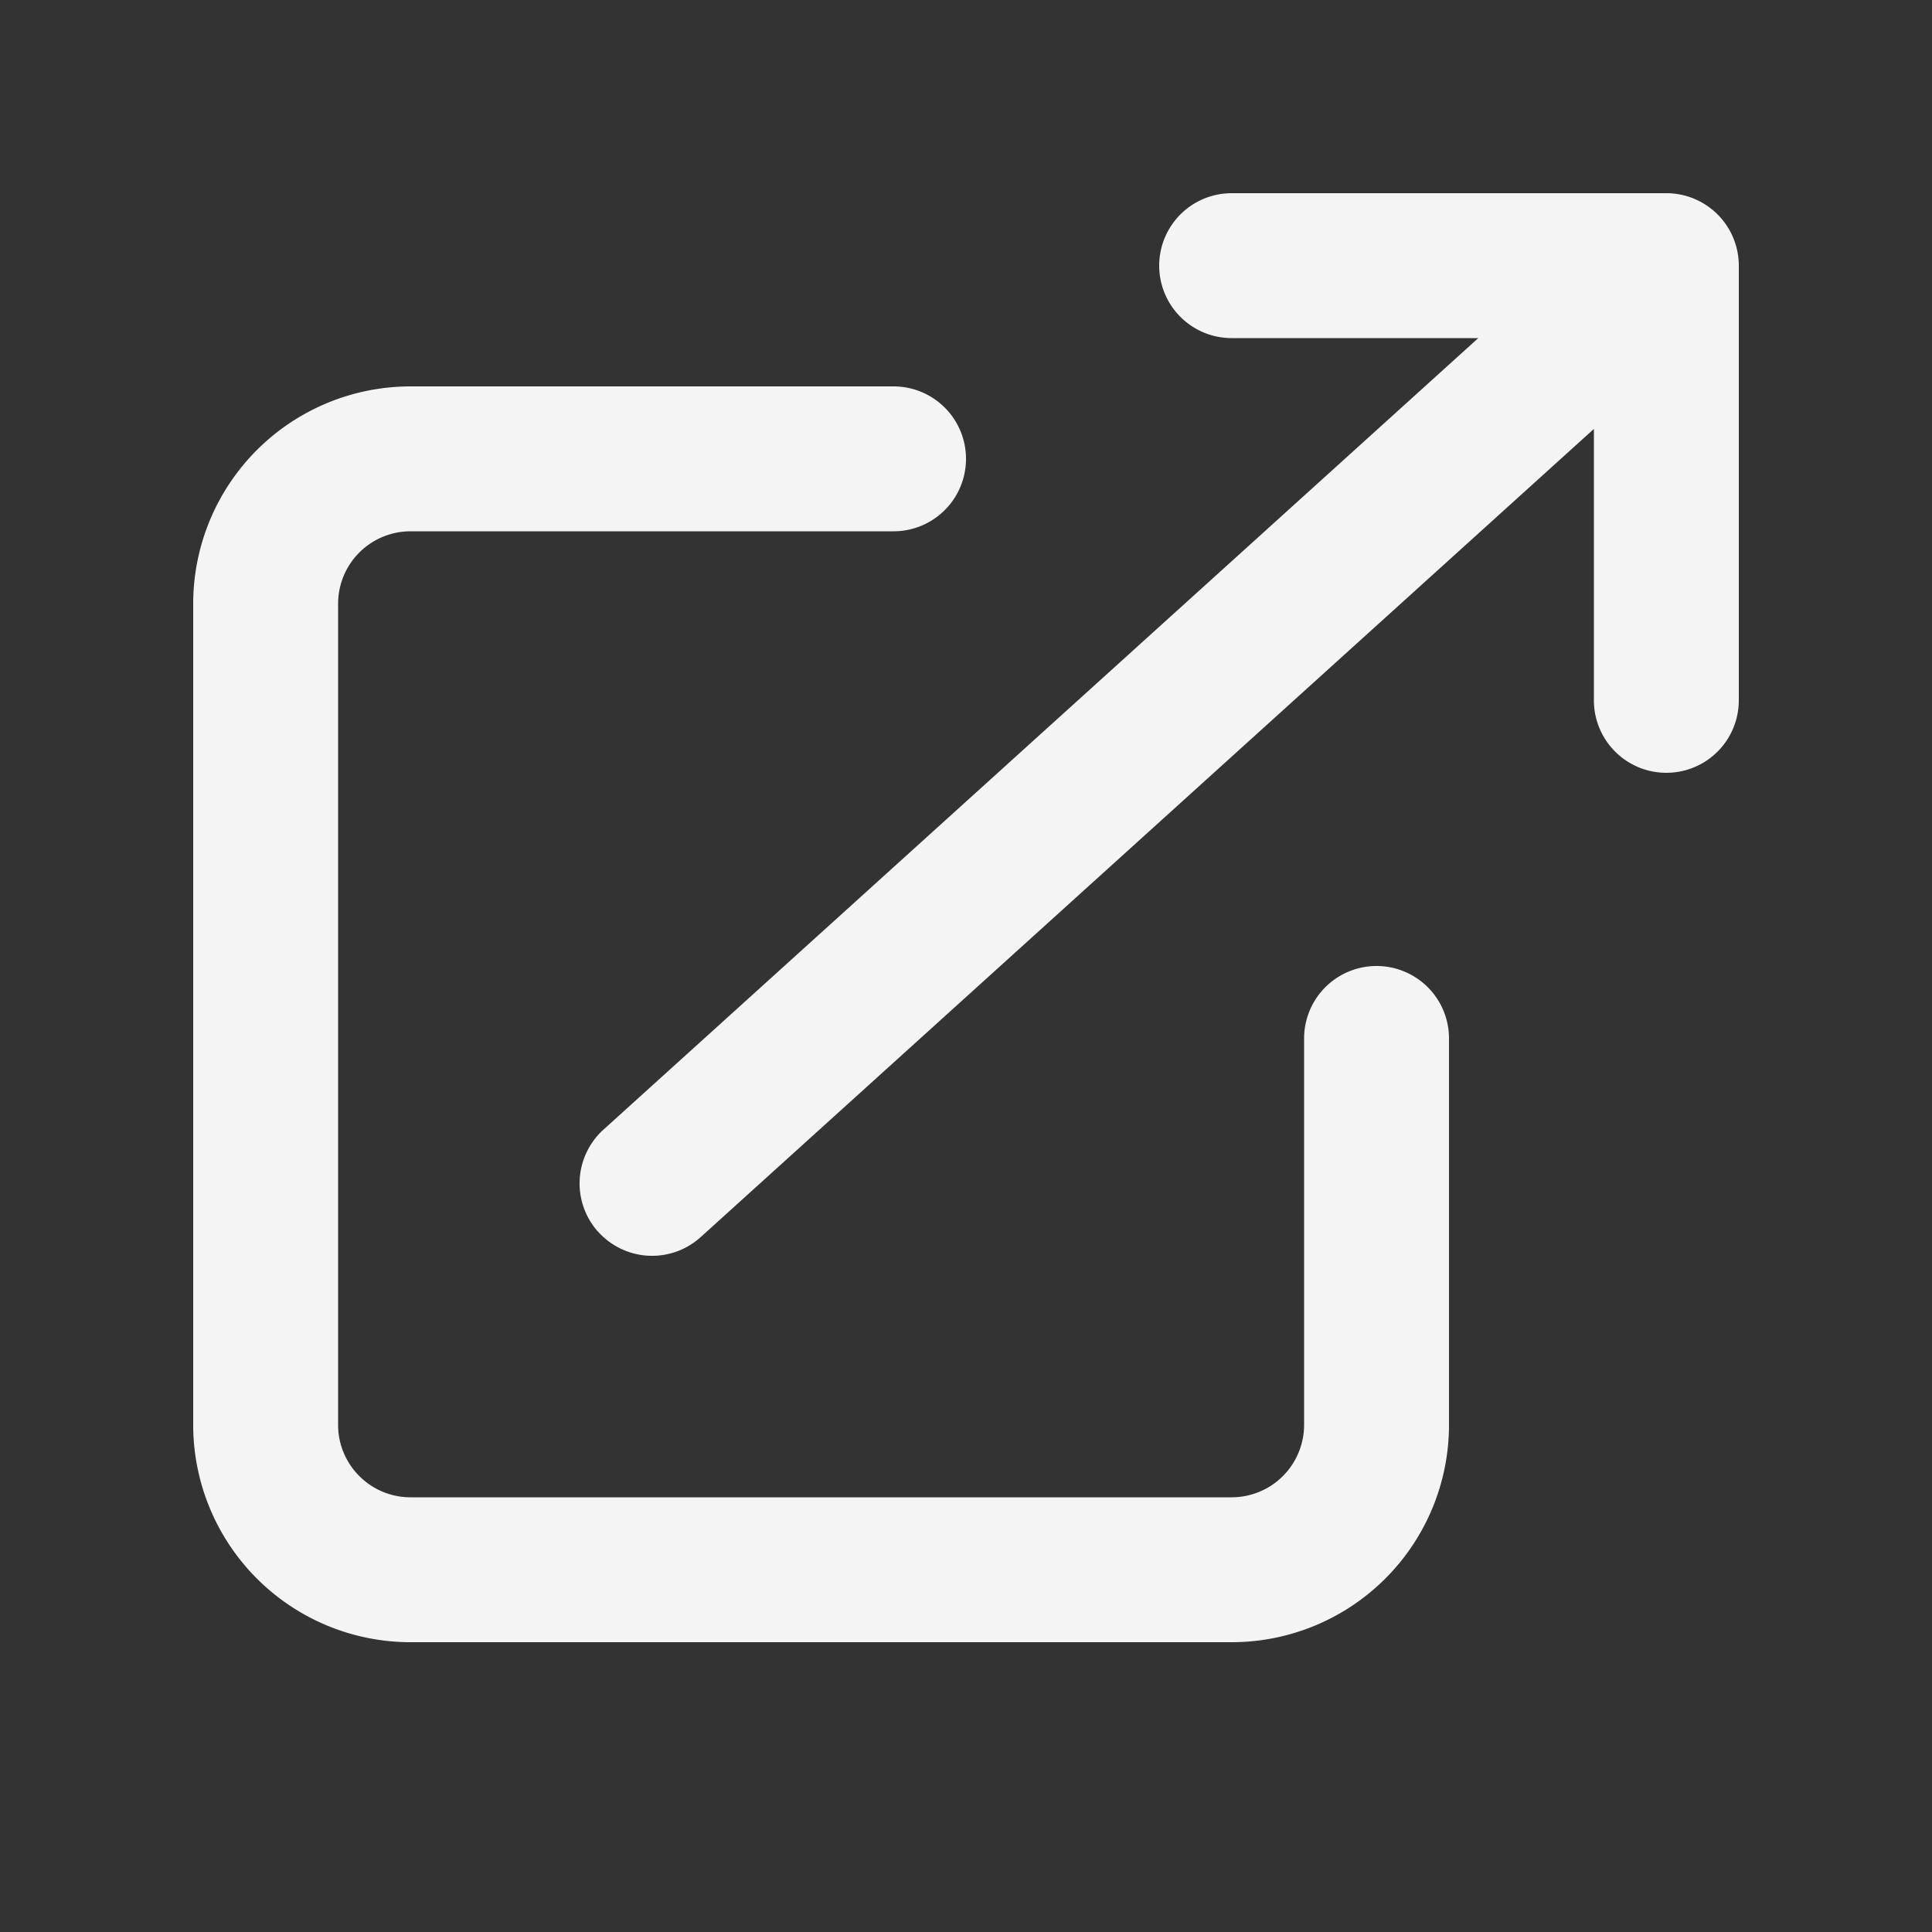 <svg xmlns="http://www.w3.org/2000/svg" viewBox="0 0 20 20" class="w-5 h-5 fill-primary">
    <rect x="0" y="0" width="20" height="20" fill="#333333" stroke="none"/>
    <path fill="#f4f4f5" fill-rule="evenodd" d="M4.25 5.5a.75.75 0 00-.75.75v8.5c0 .414.336.75.75.75h8.5a.75.75 0 00.75-.75v-4a.75.75 0 011.5 0v4A2.25 2.25 0 0112.75 17h-8.5A2.25 2.25 0 012 14.75v-8.5A2.25 2.25 0 014.25 4h5a.75.75 0 010 1.5h-5z" clip-rule="evenodd" />
    <path fill="#f4f4f5" fill-rule="evenodd" d="M6.194 12.753a.75.75 0 001.06.053L16.5 4.44v2.81a.75.75 0 001.5 0v-4.5a.75.75 0 00-.75-.75h-4.5a.75.75 0 000 1.5h2.553l-9.056 8.194a.75.75 0 00-.053 1.06z" clip-rule="evenodd" />
</svg>
